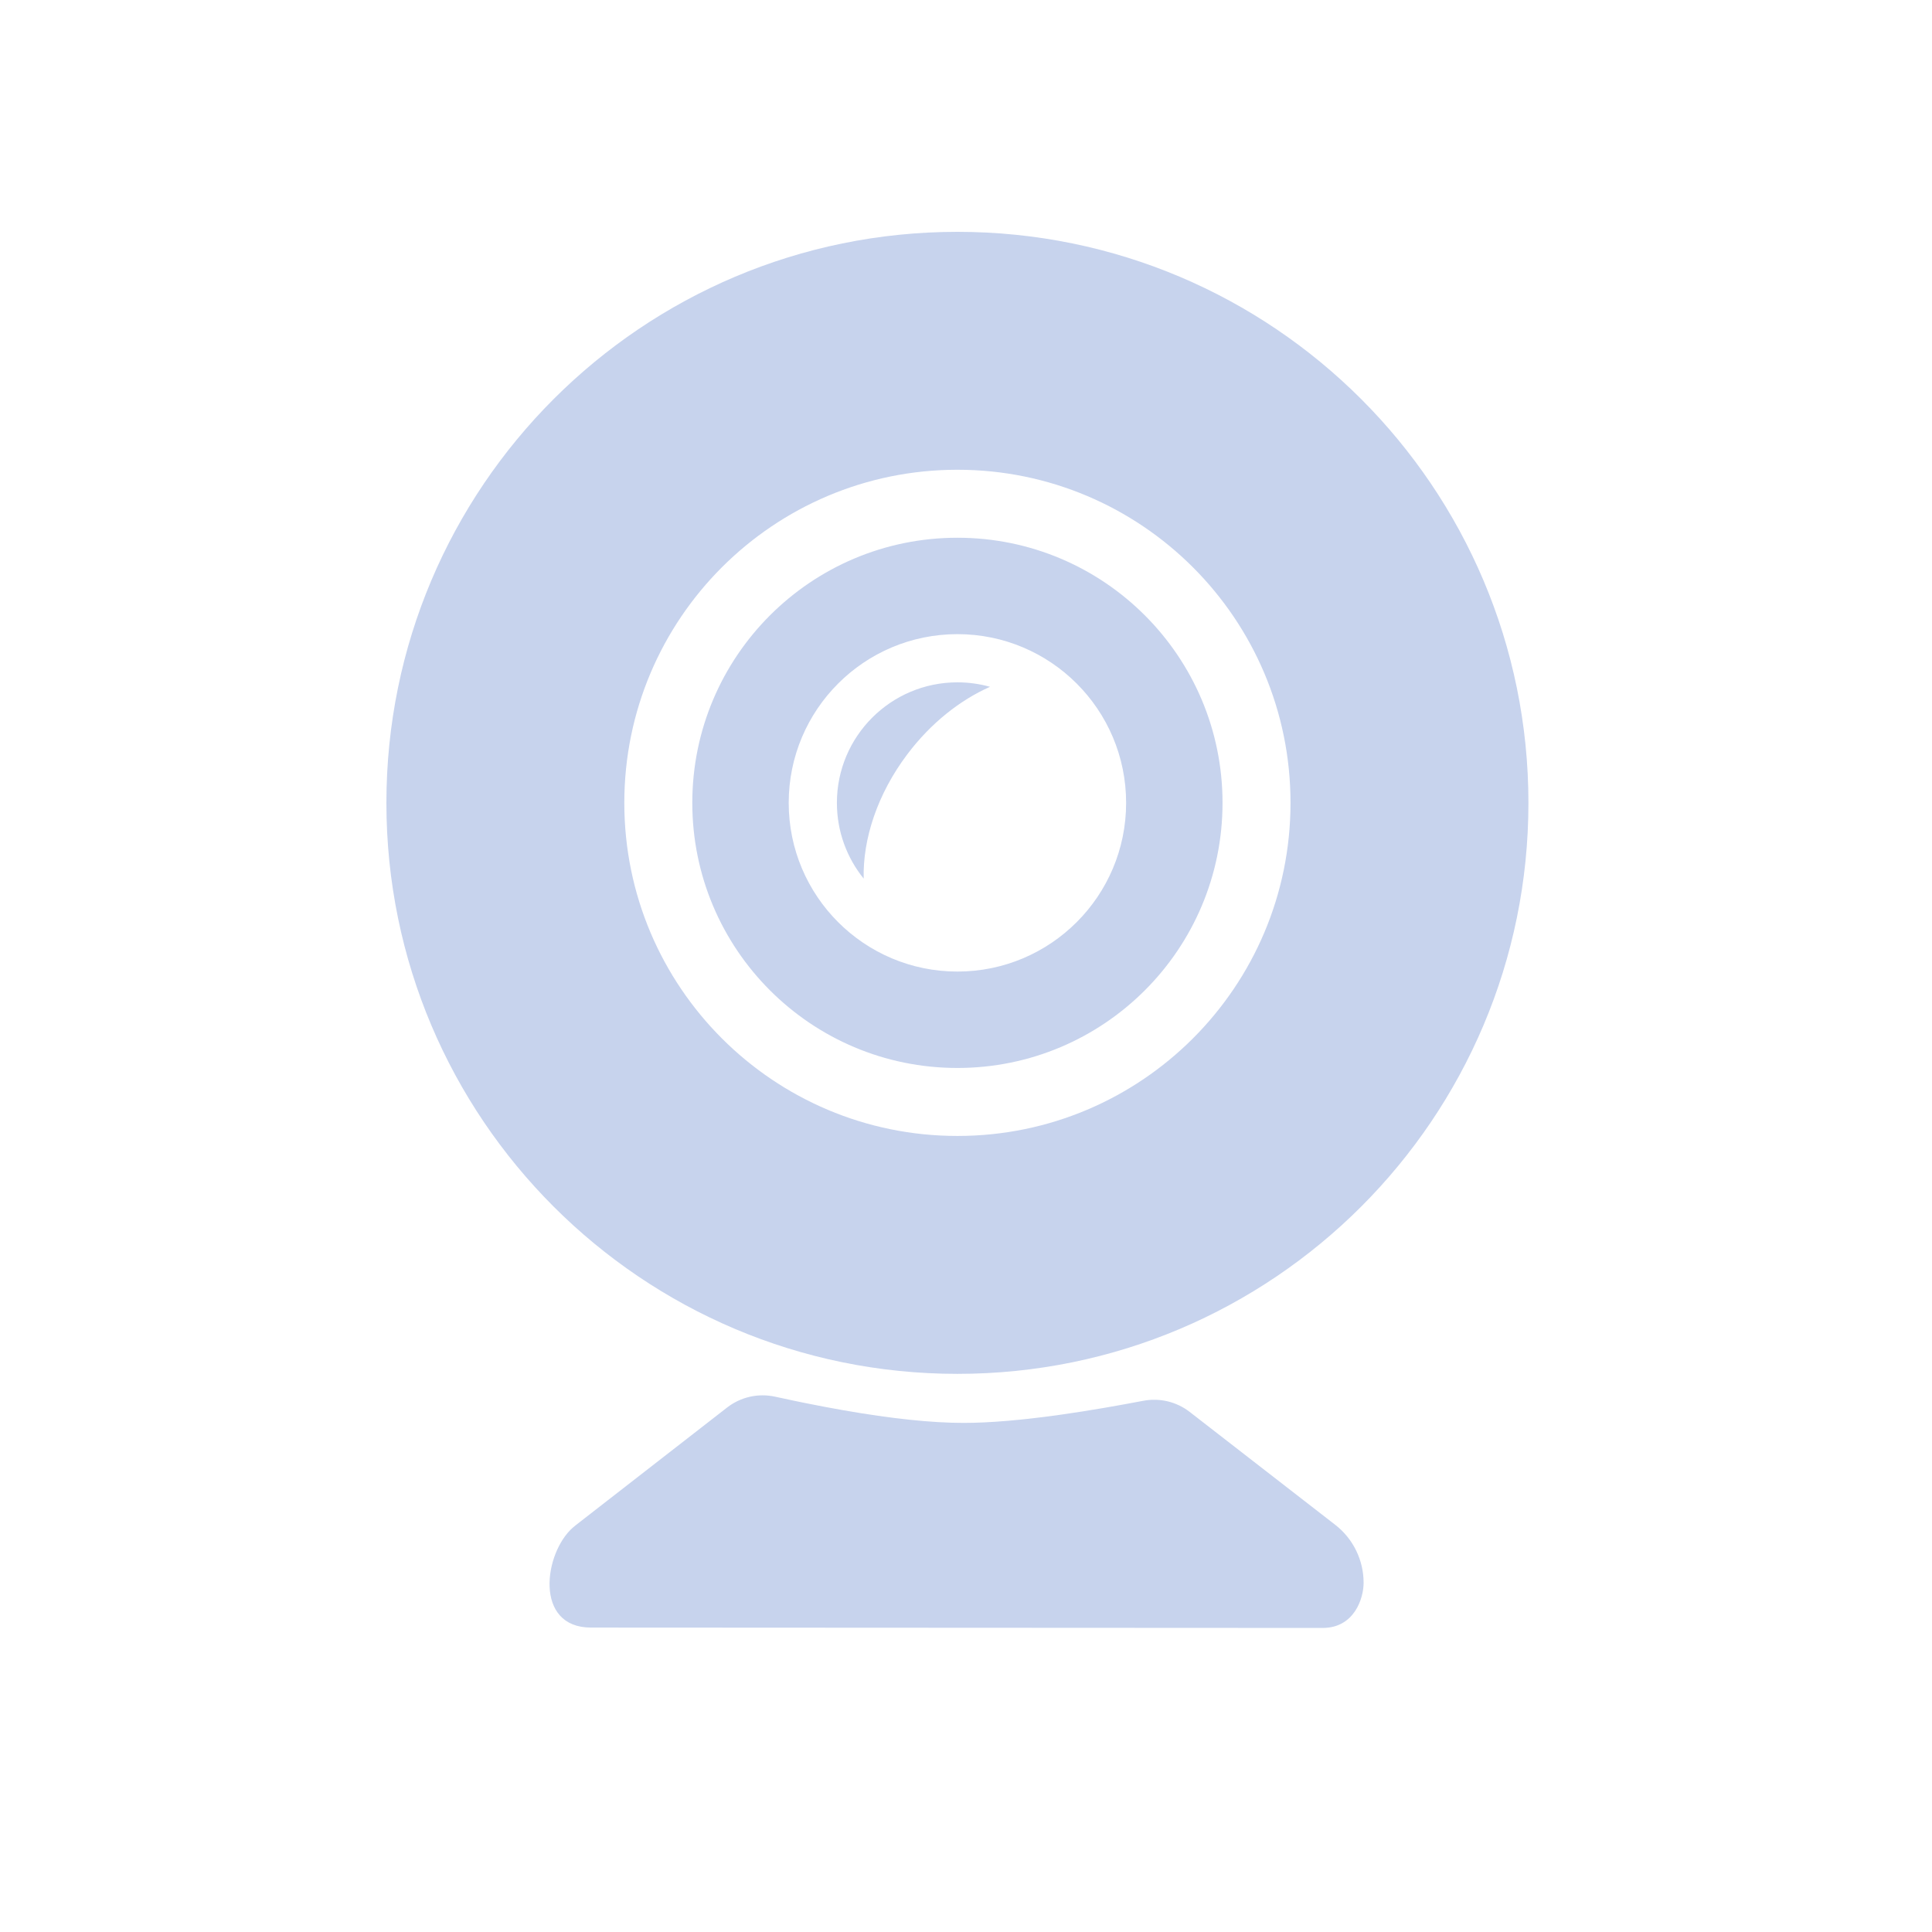 <?xml version="1.0" encoding="UTF-8"?>
<svg width="90px" height="90px" viewBox="0 0 90 90" version="1.1" xmlns="http://www.w3.org/2000/svg" xmlns:xlink="http://www.w3.org/1999/xlink">
    <title>pic-nobody备份</title>
    <g id="页面-1" stroke="none" stroke-width="1" fill="none" fill-rule="evenodd">
        <g id="灵动课堂Guide-占位符" transform="translate(-387, -889)">
            <g id="pic-nobody备份" transform="translate(387, 889)">
                <rect id="pic-nobody" stroke="#979797" stroke-width="0.9" fill="#D8D8D8" opacity="0" x="0" y="0" width="90" height="90"></rect>
                <path d="M36.107,65.063 L37.057,65.266 L37.519,65.361 L38.416,65.536 L39.278,65.693 C41.527,66.087 43.395,66.284 44.883,66.284 C45.487,66.284 46.166,66.253 46.92,66.189 L47.584,66.127 L47.93,66.09 L48.649,66.004 L49.405,65.903 L50.402,65.754 L51.455,65.581 L52.339,65.425 L53.26,65.254 C54.022,65.109 54.809,65.298 55.421,65.773 L62.203,71.034 C63.035,71.68 63.522,72.676 63.522,73.732 C63.522,74.462 63.088,75.836 61.613,75.836 L27.533,75.819 C24.862,75.819 25.339,72.336 26.689,71.159 L26.838,71.036 L33.871,65.568 C34.504,65.076 35.323,64.891 36.107,65.063 Z M44.6,10.8 C59.291,10.8 71.2,22.709 71.2,37.4 C71.2,52.091 59.291,64 44.6,64 C29.909,64 18,52.091 18,37.4 C18,22.709 29.909,10.8 44.6,10.8 Z M44.6,21.883 C36.03,21.883 29.083,28.83 29.083,37.4 C29.083,45.97 36.03,52.917 44.6,52.917 C53.17,52.917 60.117,45.97 60.117,37.4 C60.117,28.83 53.17,21.883 44.6,21.883 Z M44.6,25.05 C51.421,25.05 56.95,30.579 56.95,37.4 C56.95,44.221 51.421,49.75 44.6,49.75 C37.779,49.75 32.25,44.221 32.25,37.4 C32.25,30.579 37.779,25.05 44.6,25.05 Z M44.6,29.541 C40.26,29.541 36.741,33.06 36.741,37.4 C36.741,41.74 40.26,45.259 44.6,45.259 C48.94,45.259 52.459,41.74 52.459,37.4 C52.459,33.06 48.94,29.541 44.6,29.541 Z M44.6,31.786 C45.127,31.786 45.636,31.859 46.119,31.994 C44.724,32.612 43.361,33.684 42.265,35.139 C40.868,36.993 40.187,39.092 40.234,40.929 C39.454,39.965 38.986,38.737 38.986,37.4 C38.986,34.3 41.5,31.786 44.6,31.786 Z" id="形状结合" fill="#C7D3ED"></path>
                <g id="编组-12" transform="translate(18, 10.8)"></g>
            </g>
        </g>
    </g>
</svg>